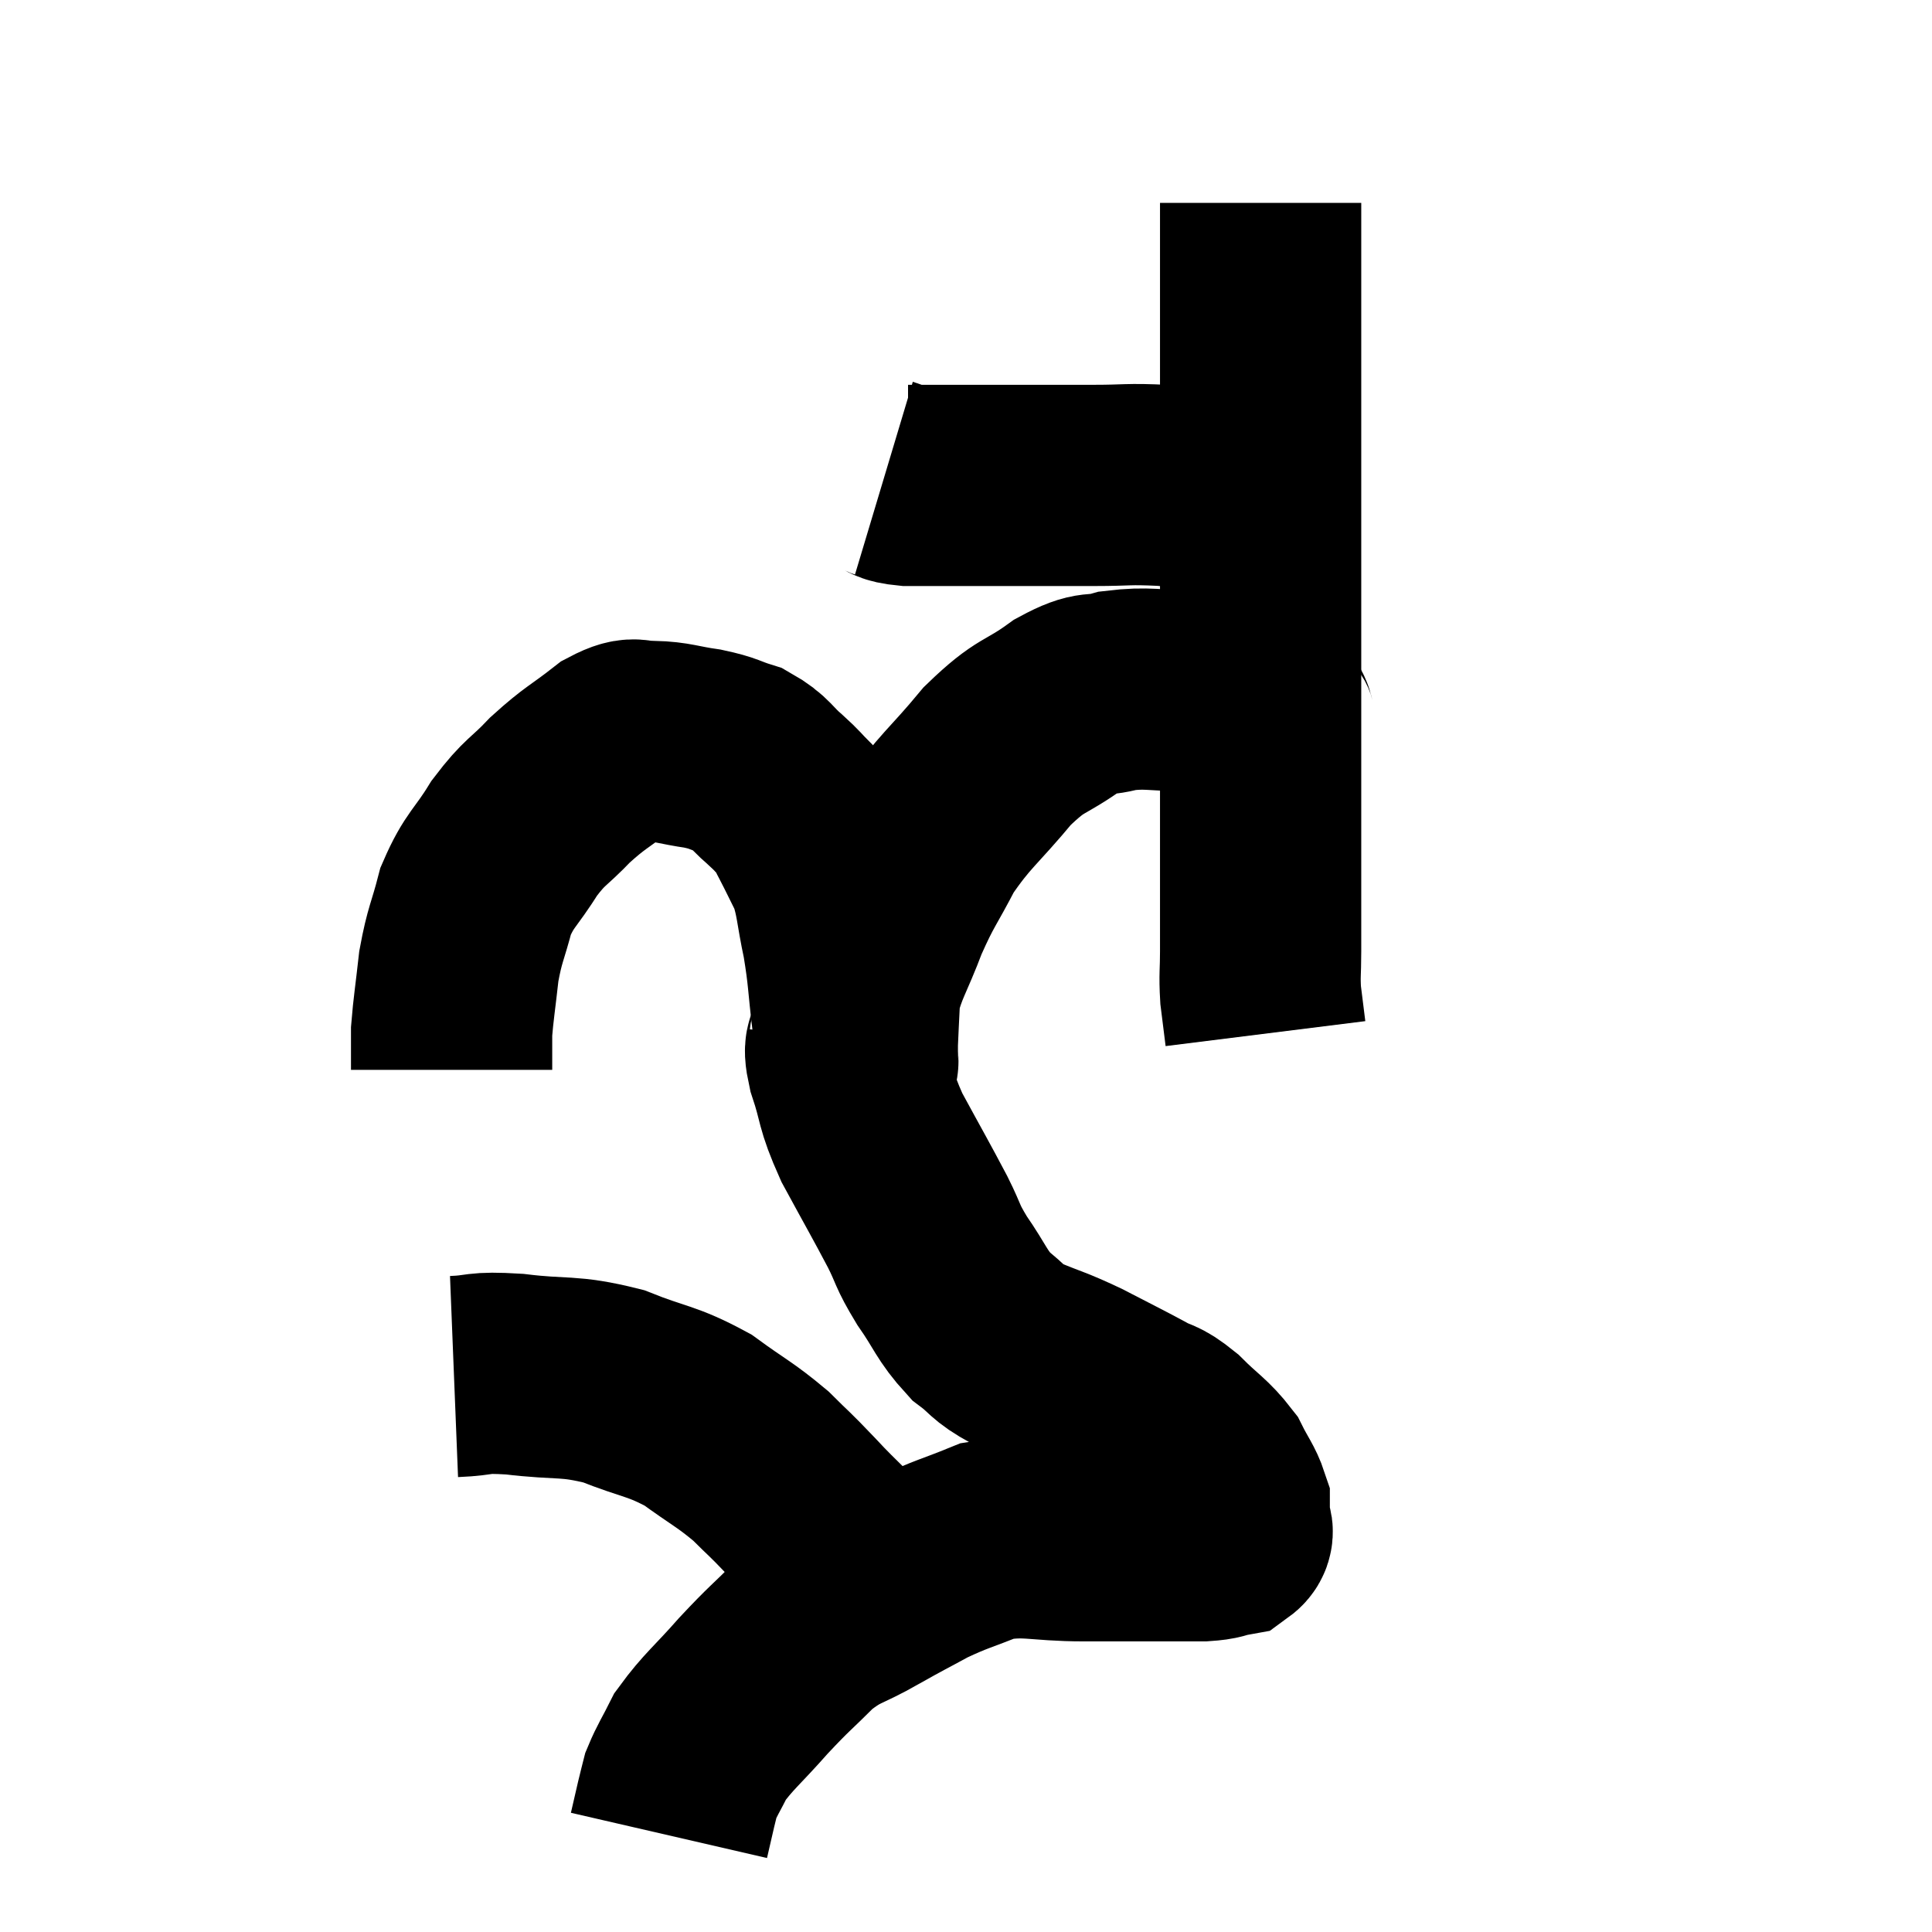 <svg width="48" height="48" viewBox="0 0 48 48" xmlns="http://www.w3.org/2000/svg"><path d="M 21.96 11.88 C 22.26 11.97, 22.11 12.015, 22.56 12.06 C 23.16 12.06, 23.01 12.06, 23.76 12.06 C 24.66 12.06, 24.705 12.06, 25.56 12.06 C 26.37 12.06, 26.34 12.06, 27.18 12.06 C 28.05 12.06, 27.975 12.015, 28.92 12.06 C 29.94 12.15, 30.255 12.195, 30.96 12.24 C 31.35 12.24, 31.47 12.24, 31.74 12.24 C 31.89 12.24, 31.965 12.24, 32.04 12.24 L 32.04 12.24" fill="none" stroke="black" stroke-width="5"></path><path d="M 31.32 5.04 C 31.32 6.24, 31.32 6.21, 31.32 7.44 C 31.32 8.7, 31.32 8.805, 31.32 9.96 C 31.32 11.01, 31.32 11.025, 31.32 12.06 C 31.32 13.08, 31.32 12.81, 31.32 14.1 C 31.32 15.66, 31.32 15.84, 31.32 17.22 C 31.32 18.42, 31.32 18.435, 31.32 19.62 C 31.32 20.79, 31.32 20.955, 31.32 21.96 C 31.32 22.8, 31.32 22.95, 31.32 23.64 C 31.32 24.18, 31.29 24.21, 31.32 24.72 C 31.38 25.2, 31.41 25.44, 31.44 25.68 L 31.44 25.68" fill="none" stroke="black" stroke-width="5"></path><path d="M 31.8 18.24 C 31.53 17.91, 31.83 17.85, 31.26 17.58 C 30.39 17.37, 30.39 17.265, 29.52 17.16 C 28.65 17.16, 28.53 17.07, 27.78 17.16 C 27.15 17.34, 27.27 17.115, 26.52 17.52 C 25.65 18.15, 25.65 17.94, 24.78 18.78 C 23.91 19.83, 23.715 19.89, 23.04 20.88 C 22.56 21.81, 22.5 21.795, 22.08 22.74 C 21.72 23.7, 21.555 23.865, 21.36 24.66 C 21.33 25.29, 21.315 25.53, 21.3 25.92 C 21.3 26.07, 21.3 26.13, 21.3 26.22 C 21.3 26.25, 21.33 26.505, 21.3 26.28 C 21.24 25.8, 21.27 26.055, 21.18 25.32 C 21.06 24.33, 21.09 24.255, 20.94 23.34 C 20.76 22.5, 20.79 22.32, 20.58 21.66 C 20.34 21.18, 20.295 21.075, 20.1 20.7 C 19.95 20.43, 20.01 20.43, 19.8 20.16 C 19.53 19.89, 19.605 19.935, 19.26 19.62 C 18.84 19.26, 18.87 19.155, 18.42 18.9 C 17.94 18.75, 18.015 18.72, 17.46 18.6 C 16.83 18.51, 16.74 18.435, 16.2 18.42 C 15.75 18.48, 15.87 18.24, 15.3 18.54 C 14.61 19.08, 14.55 19.05, 13.92 19.62 C 13.35 20.22, 13.305 20.13, 12.78 20.82 C 12.3 21.6, 12.165 21.585, 11.82 22.38 C 11.61 23.19, 11.55 23.19, 11.4 24 C 11.31 24.81, 11.265 25.065, 11.22 25.62 C 11.22 25.92, 11.22 25.98, 11.22 26.22 C 11.22 26.4, 11.22 26.49, 11.22 26.58 L 11.22 26.58" fill="none" stroke="black" stroke-width="5"></path><path d="M 21.12 25.8 C 21.09 26.13, 20.925 25.845, 21.06 26.46 C 21.36 27.36, 21.225 27.285, 21.66 28.26 C 22.23 29.31, 22.365 29.535, 22.8 30.36 C 23.1 30.96, 23.01 30.915, 23.4 31.56 C 23.88 32.25, 23.88 32.415, 24.36 32.94 C 24.84 33.3, 24.72 33.33, 25.32 33.66 C 26.04 33.96, 26.025 33.915, 26.76 34.26 C 27.51 34.65, 27.675 34.725, 28.26 35.04 C 28.68 35.28, 28.635 35.145, 29.1 35.52 C 29.61 36.03, 29.76 36.075, 30.12 36.54 C 30.33 36.96, 30.435 37.065, 30.54 37.38 C 30.54 37.59, 30.54 37.605, 30.54 37.8 C 30.54 37.98, 30.705 38.04, 30.54 38.16 C 30.21 38.22, 30.315 38.25, 29.88 38.28 C 29.34 38.28, 29.535 38.28, 28.8 38.28 C 27.87 38.28, 28.005 38.28, 26.94 38.28 C 25.74 38.28, 25.545 38.115, 24.54 38.28 C 23.73 38.61, 23.655 38.595, 22.92 38.94 C 22.26 39.3, 22.32 39.255, 21.6 39.66 C 20.82 40.11, 20.76 40.005, 20.04 40.56 C 19.38 41.22, 19.38 41.175, 18.72 41.88 C 18.06 42.63, 17.85 42.765, 17.4 43.38 C 17.16 43.86, 17.07 43.98, 16.92 44.34 C 16.86 44.58, 16.875 44.505, 16.8 44.82 C 16.71 45.21, 16.665 45.405, 16.62 45.6 C 16.62 45.6, 16.62 45.6, 16.62 45.6 L 16.62 45.6" fill="none" stroke="black" stroke-width="5"></path><path d="M 11.28 34.2 C 12.03 34.17, 11.79 34.08, 12.78 34.14 C 14.01 34.29, 14.1 34.155, 15.24 34.44 C 16.29 34.86, 16.425 34.785, 17.34 35.28 C 18.12 35.85, 18.255 35.88, 18.9 36.42 C 19.41 36.93, 19.305 36.795, 19.92 37.44 C 20.64 38.22, 20.835 38.295, 21.36 39 C 21.69 39.63, 21.855 39.9, 22.02 40.26 C 22.02 40.35, 22.02 40.395, 22.02 40.44 L 22.02 40.44" fill="none" stroke="black" stroke-width="5"></path></svg>